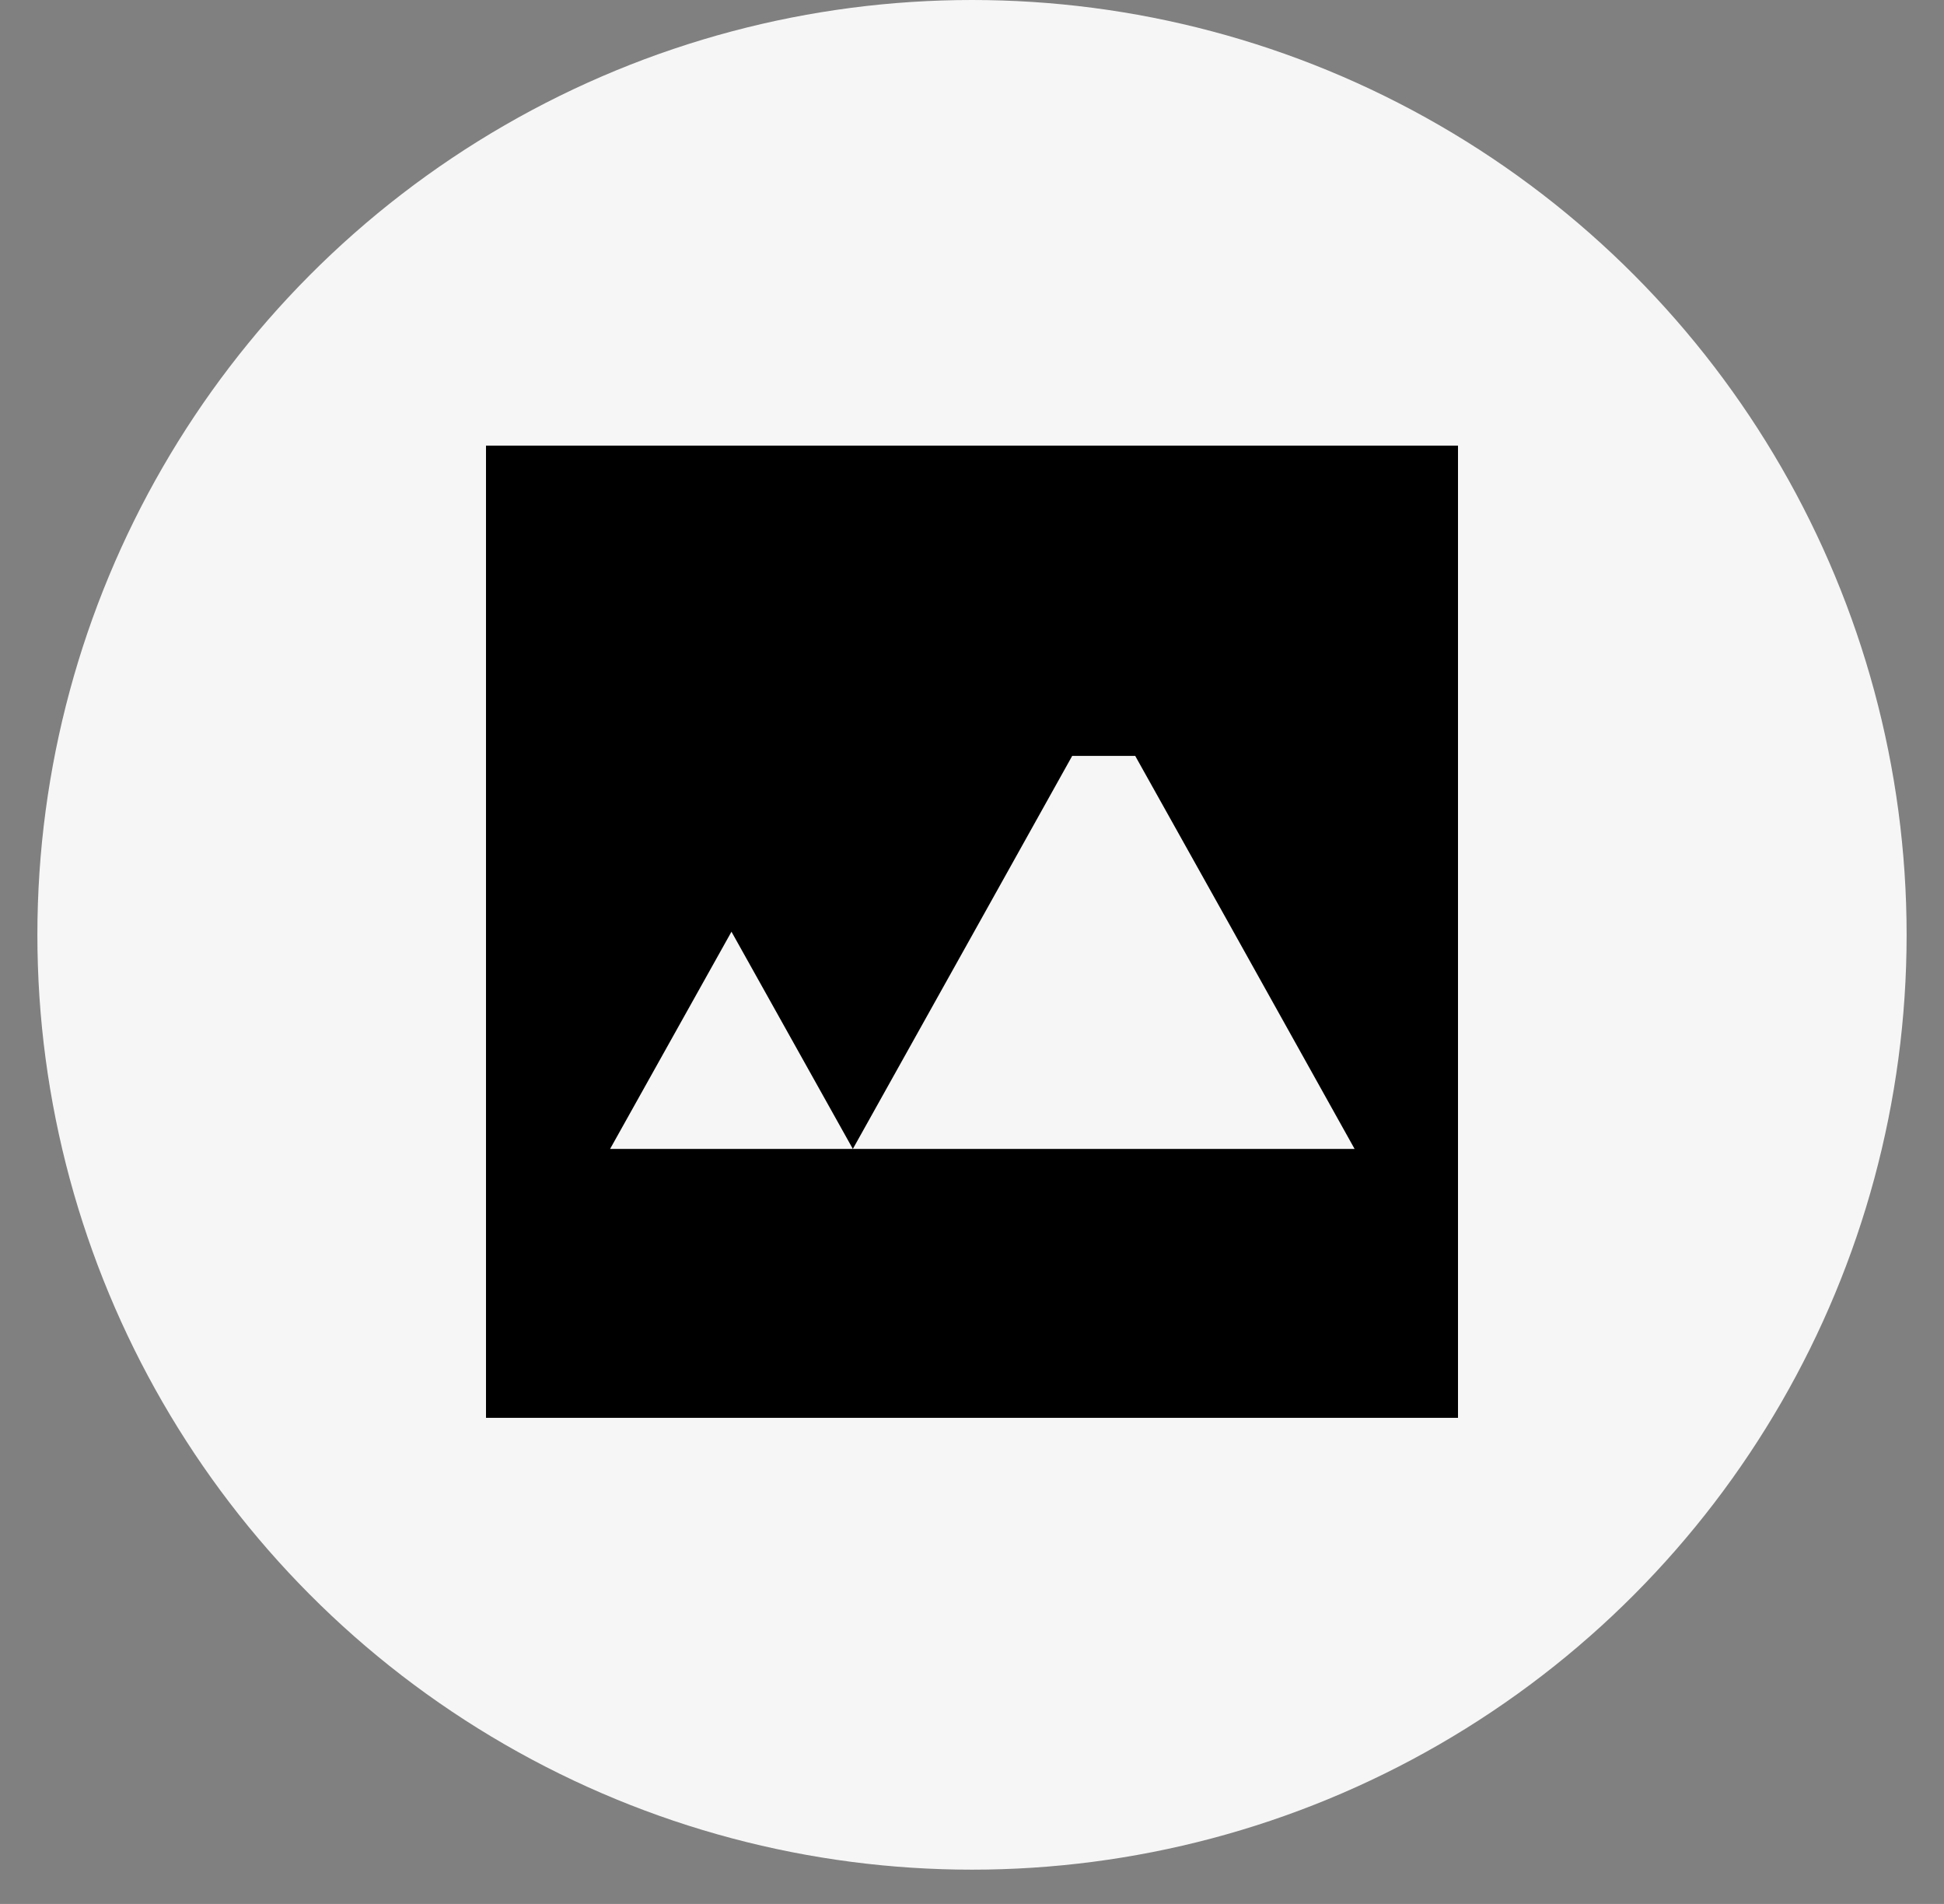 <?xml version="1.0" encoding="UTF-8"?>
<svg width="48px" height="47px" viewBox="0 0 48 47" version="1.1" xmlns="http://www.w3.org/2000/svg" xmlns:xlink="http://www.w3.org/1999/xlink">
    <rect x="0" y="0" width="48" height="47" fill="#808080" stroke="none"/>
    <title>Image-circle</title>
    <g id="Base" stroke="none" stroke-width="1" fill="none" fill-rule="evenodd">
        <g id="DragImage-5" transform="translate(-895, -687)">
            <g id="Image-circle" transform="translate(895, 687)">
                <circle id="Oval" fill="#F6F6F6" cx="24" cy="23.077" r="23.077"></circle>
                <path d="M12,35 L36,35 L36,11 L12,11 L12,35 Z M24.157,22.813 L26.474,18.66 L28.03,18.66 L30.352,22.813 L33.447,28.362 L27.252,28.362 L21.058,28.362 L15.064,28.362 L18.061,23 L21.058,28.362 L24.157,22.813 Z" id="Fill-1" fill="#000000"></path>
            </g>
        </g>
    </g>
</svg>
